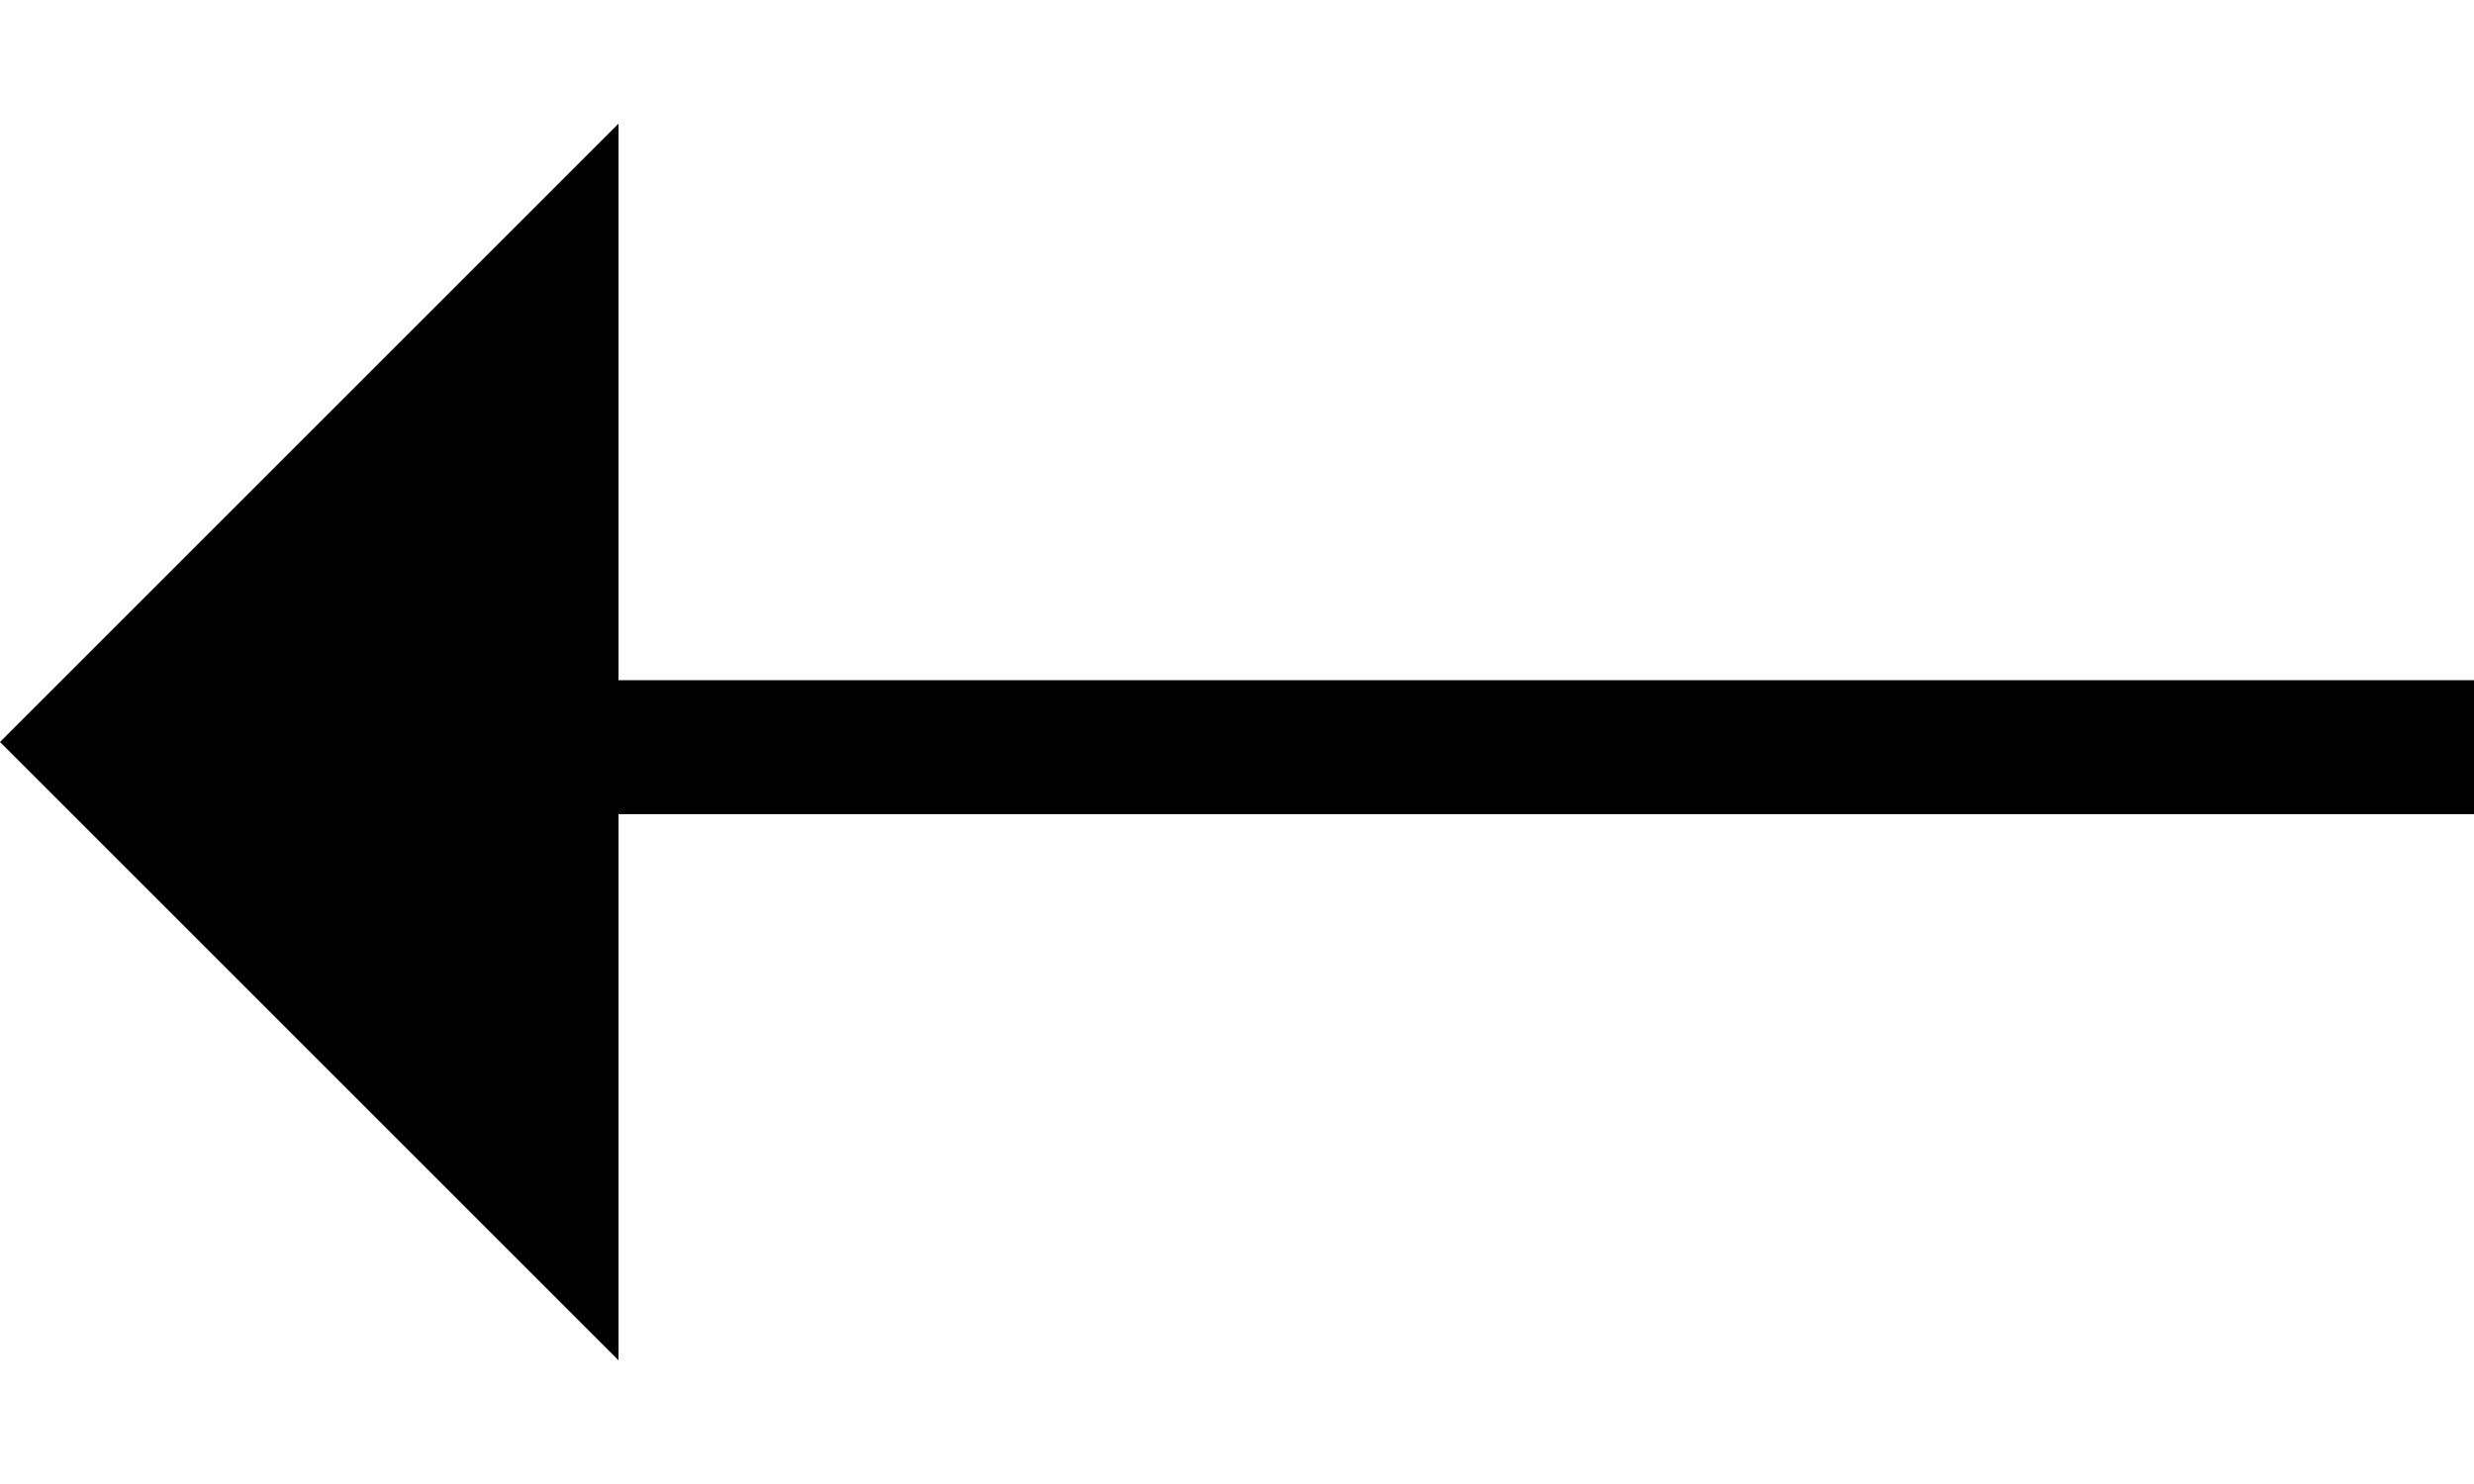 <svg class="icon left-arrow" width="20px" version="1.1" id="" xmlns="http://www.w3.org/2000/svg" x="0px" y="0px" viewBox="0 0 24 12"><polygon class="st0" points="6,12 6,6.7 24,6.7 24,5.4 6,5.4 6,0 0,6 "></polygon></svg>
